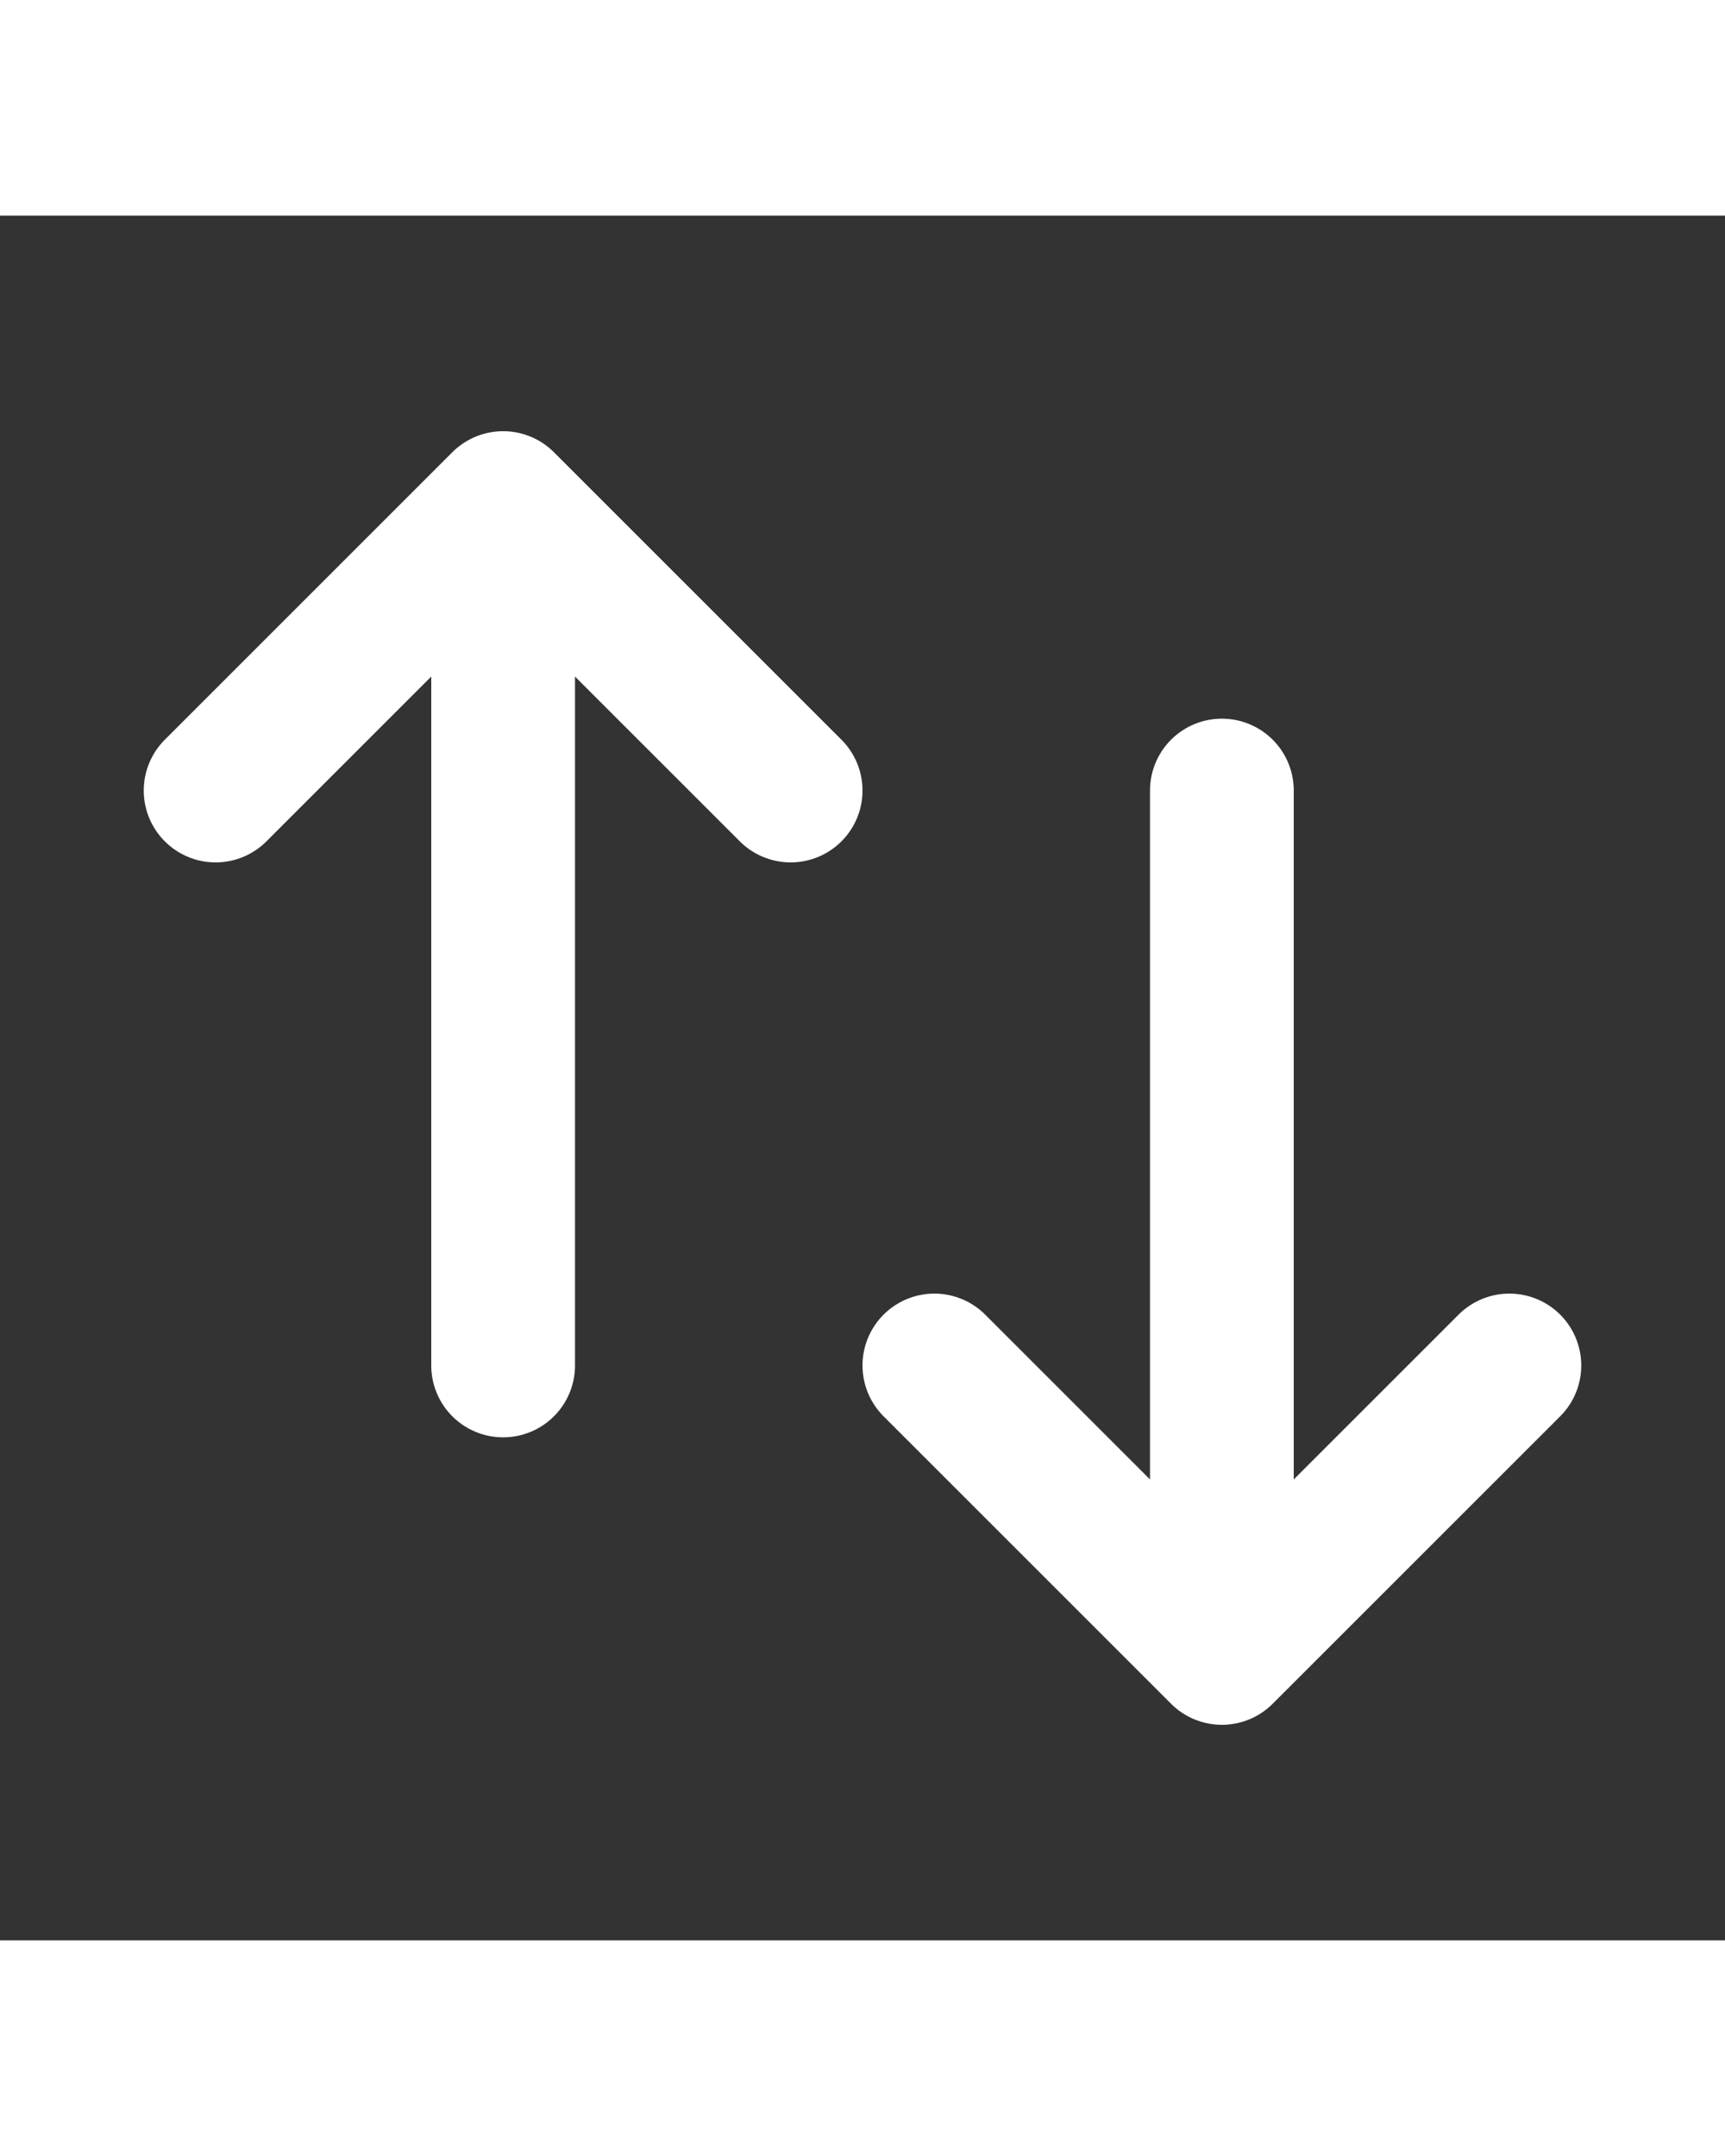 <svg
  xmlns="http://www.w3.org/2000/svg"
  fill="none"
  viewBox="0 0 24 24"
  stroke="white"
  stroke-width="2"
  height="25px"
  width="20px"
>
  <rect x="0" y="0" width="24" height="24" fill="#333333" stroke="none"/>
  <path
    stroke-linecap="round"
    stroke-linejoin="round"
    d="M7 16V4m0 0L3 8m4-4l4 4m6 0v12m0 0l4-4m-4 4l-4-4"
  />
</svg>

